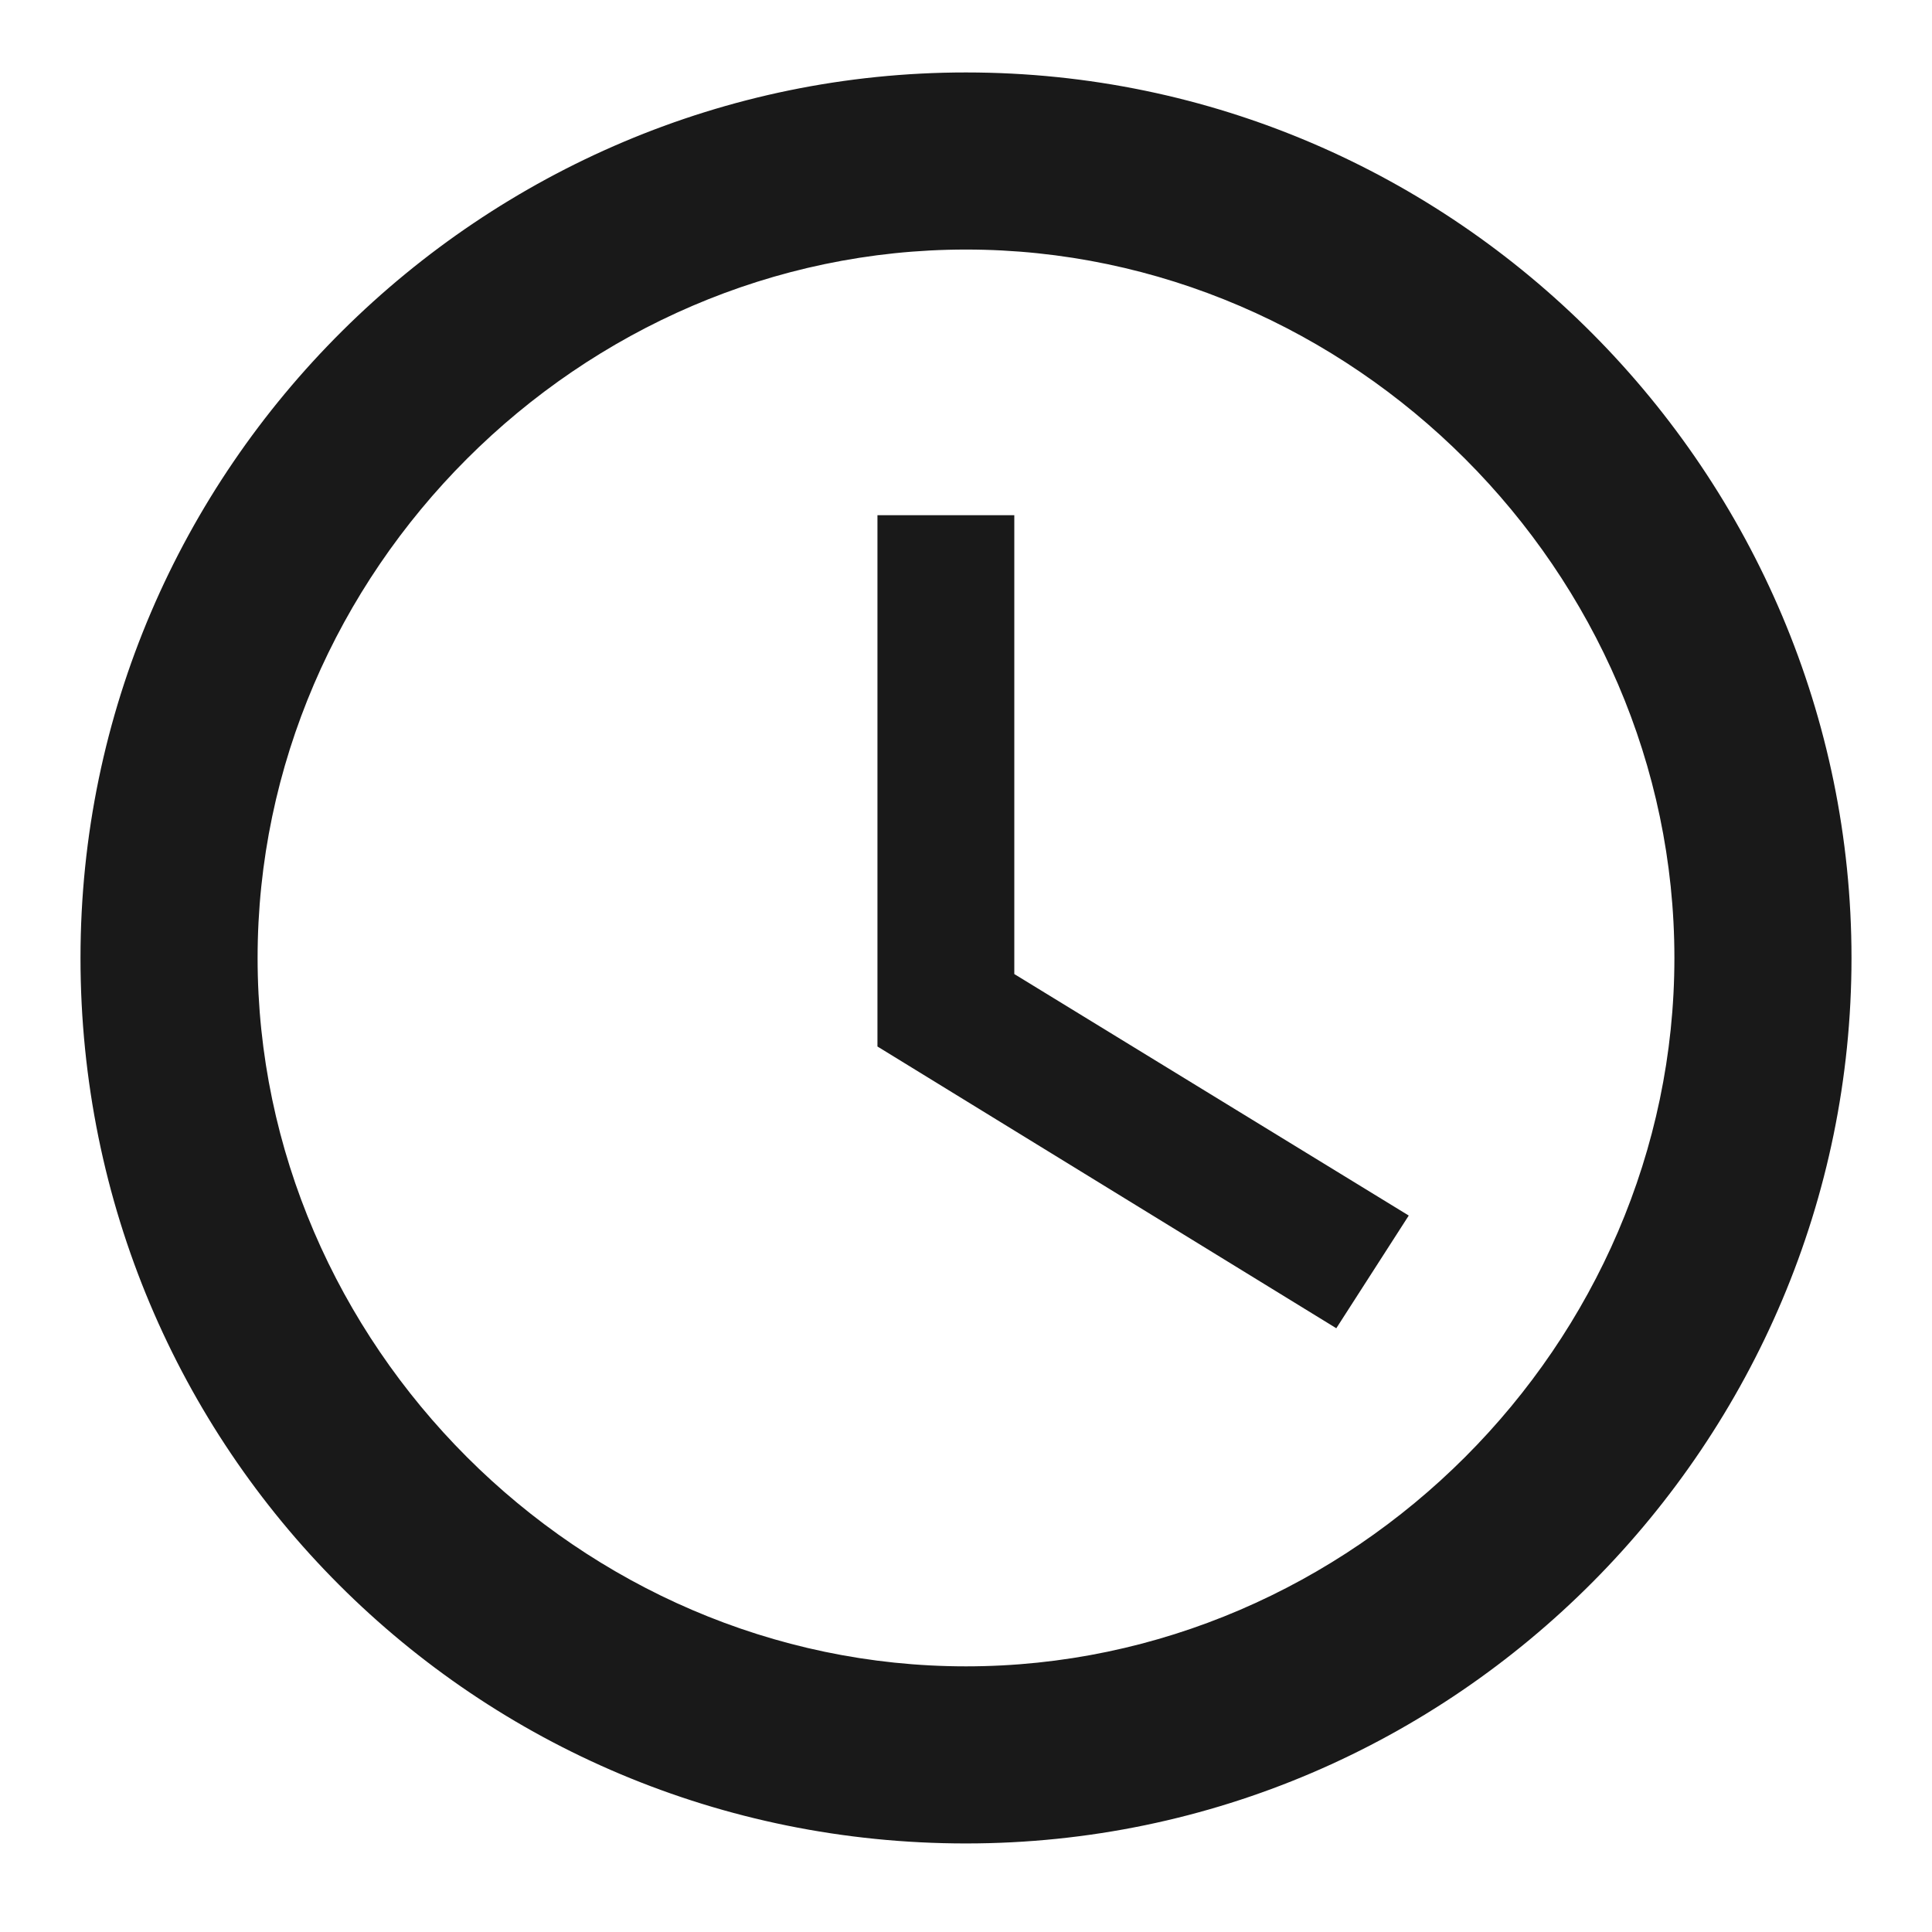 <?xml version="1.0" encoding="utf-8"?>
<!-- Generator: Adobe Illustrator 18.1.1, SVG Export Plug-In . SVG Version: 6.00 Build 0)  -->
<svg version="1.1" id="Layer_1" xmlns="http://www.w3.org/2000/svg" xmlns:xlink="http://www.w3.org/1999/xlink" x="0px" y="0px"
	 viewBox="0 0 24 24" enable-background="new 0 0 24 24" xml:space="preserve">
<g id="access-time_1_">
	<path fill-opacity="0.9" d="M12,0.9C6,0.9,1,5.8,1,11.9s4.9,11,11,11s11-5,11-11S18.1,0.9,12,0.9z M12,20.7c-4.8,0-8.8-4-8.8-8.8
		s4-8.8,8.8-8.8s8.8,4,8.8,8.8S16.8,20.7,12,20.7z"/>
	<polygon fill-opacity="0.9" points="12.6,6.4 10.9,6.4 10.9,13 16.6,16.5 17.5,15.1 12.6,12.1 	"/>
</g>
</svg>
